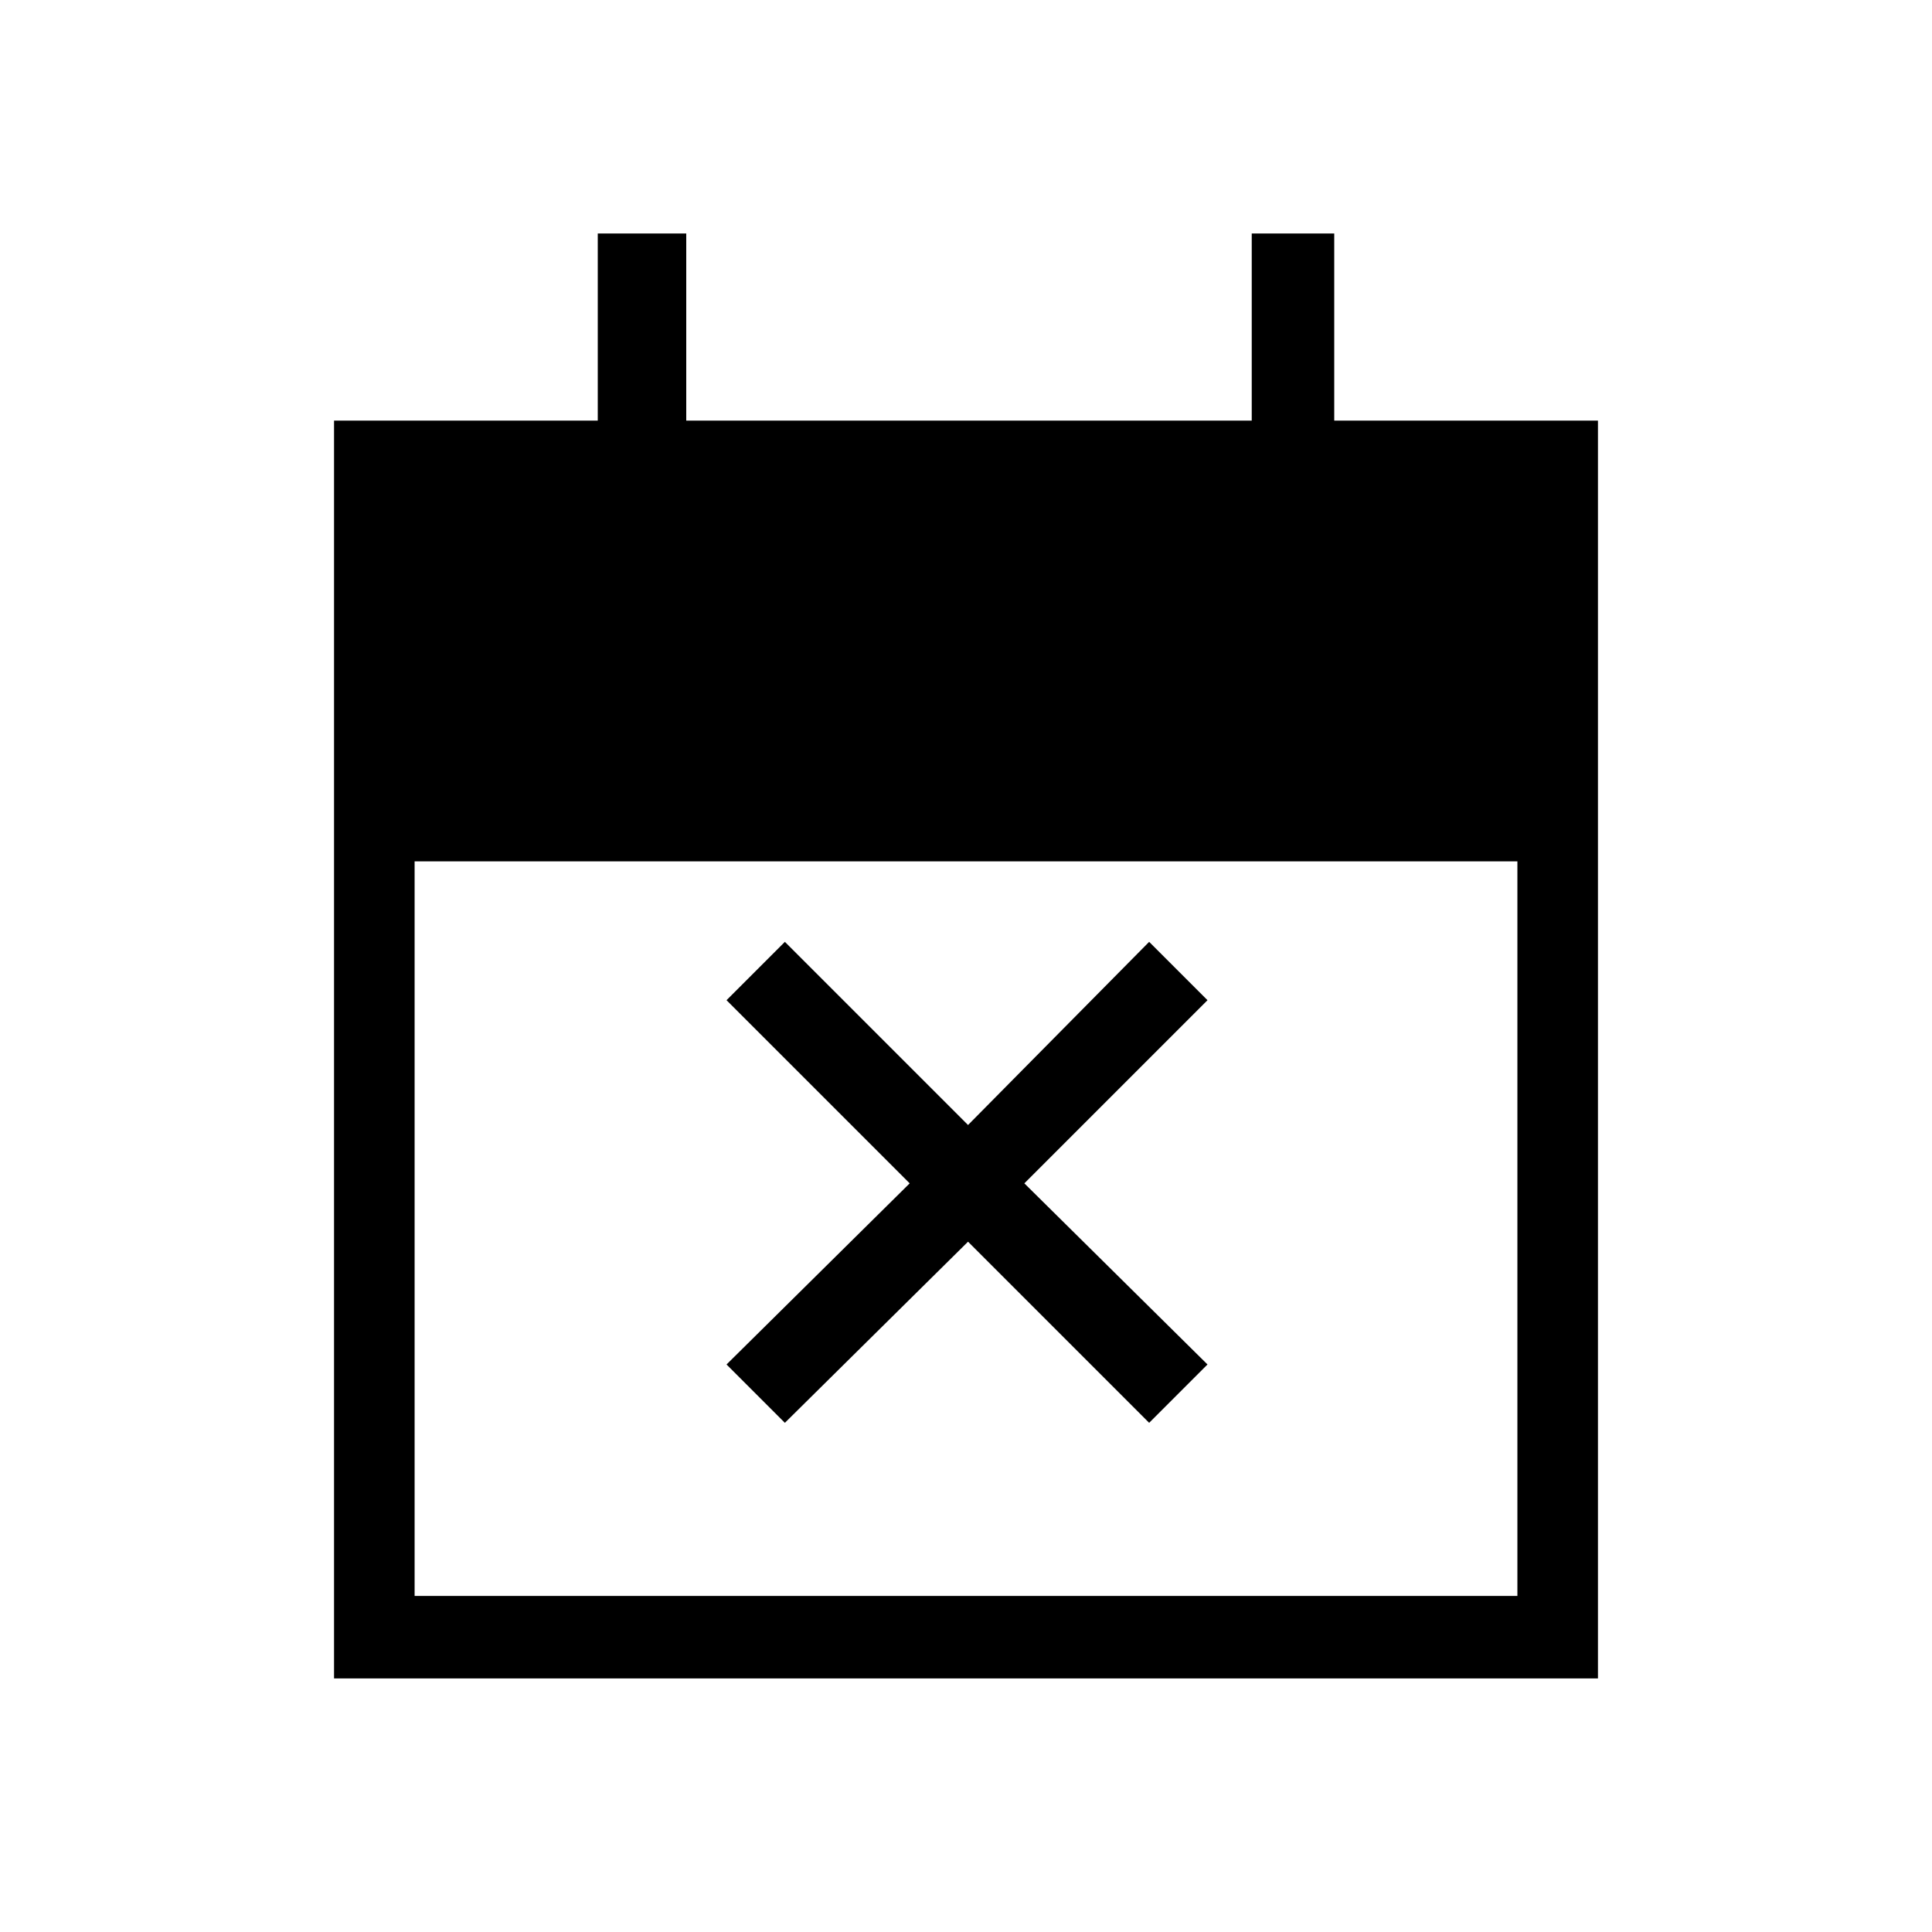 <svg xmlns="http://www.w3.org/2000/svg" height="20" width="20"><path d="M8.125 14.729 7.521 14.125 9.417 12.25 7.521 10.354 8.125 9.75 10.021 11.646 11.896 9.75 12.5 10.354 10.604 12.25 12.5 14.125 11.896 14.729 10.021 12.854ZM3.458 17.375V4.354H6.188V2.417H7.104V4.354H12.958V2.417H13.812V4.354H16.542V17.375ZM4.292 16.521H15.708V8.917H4.292Z"/></svg>